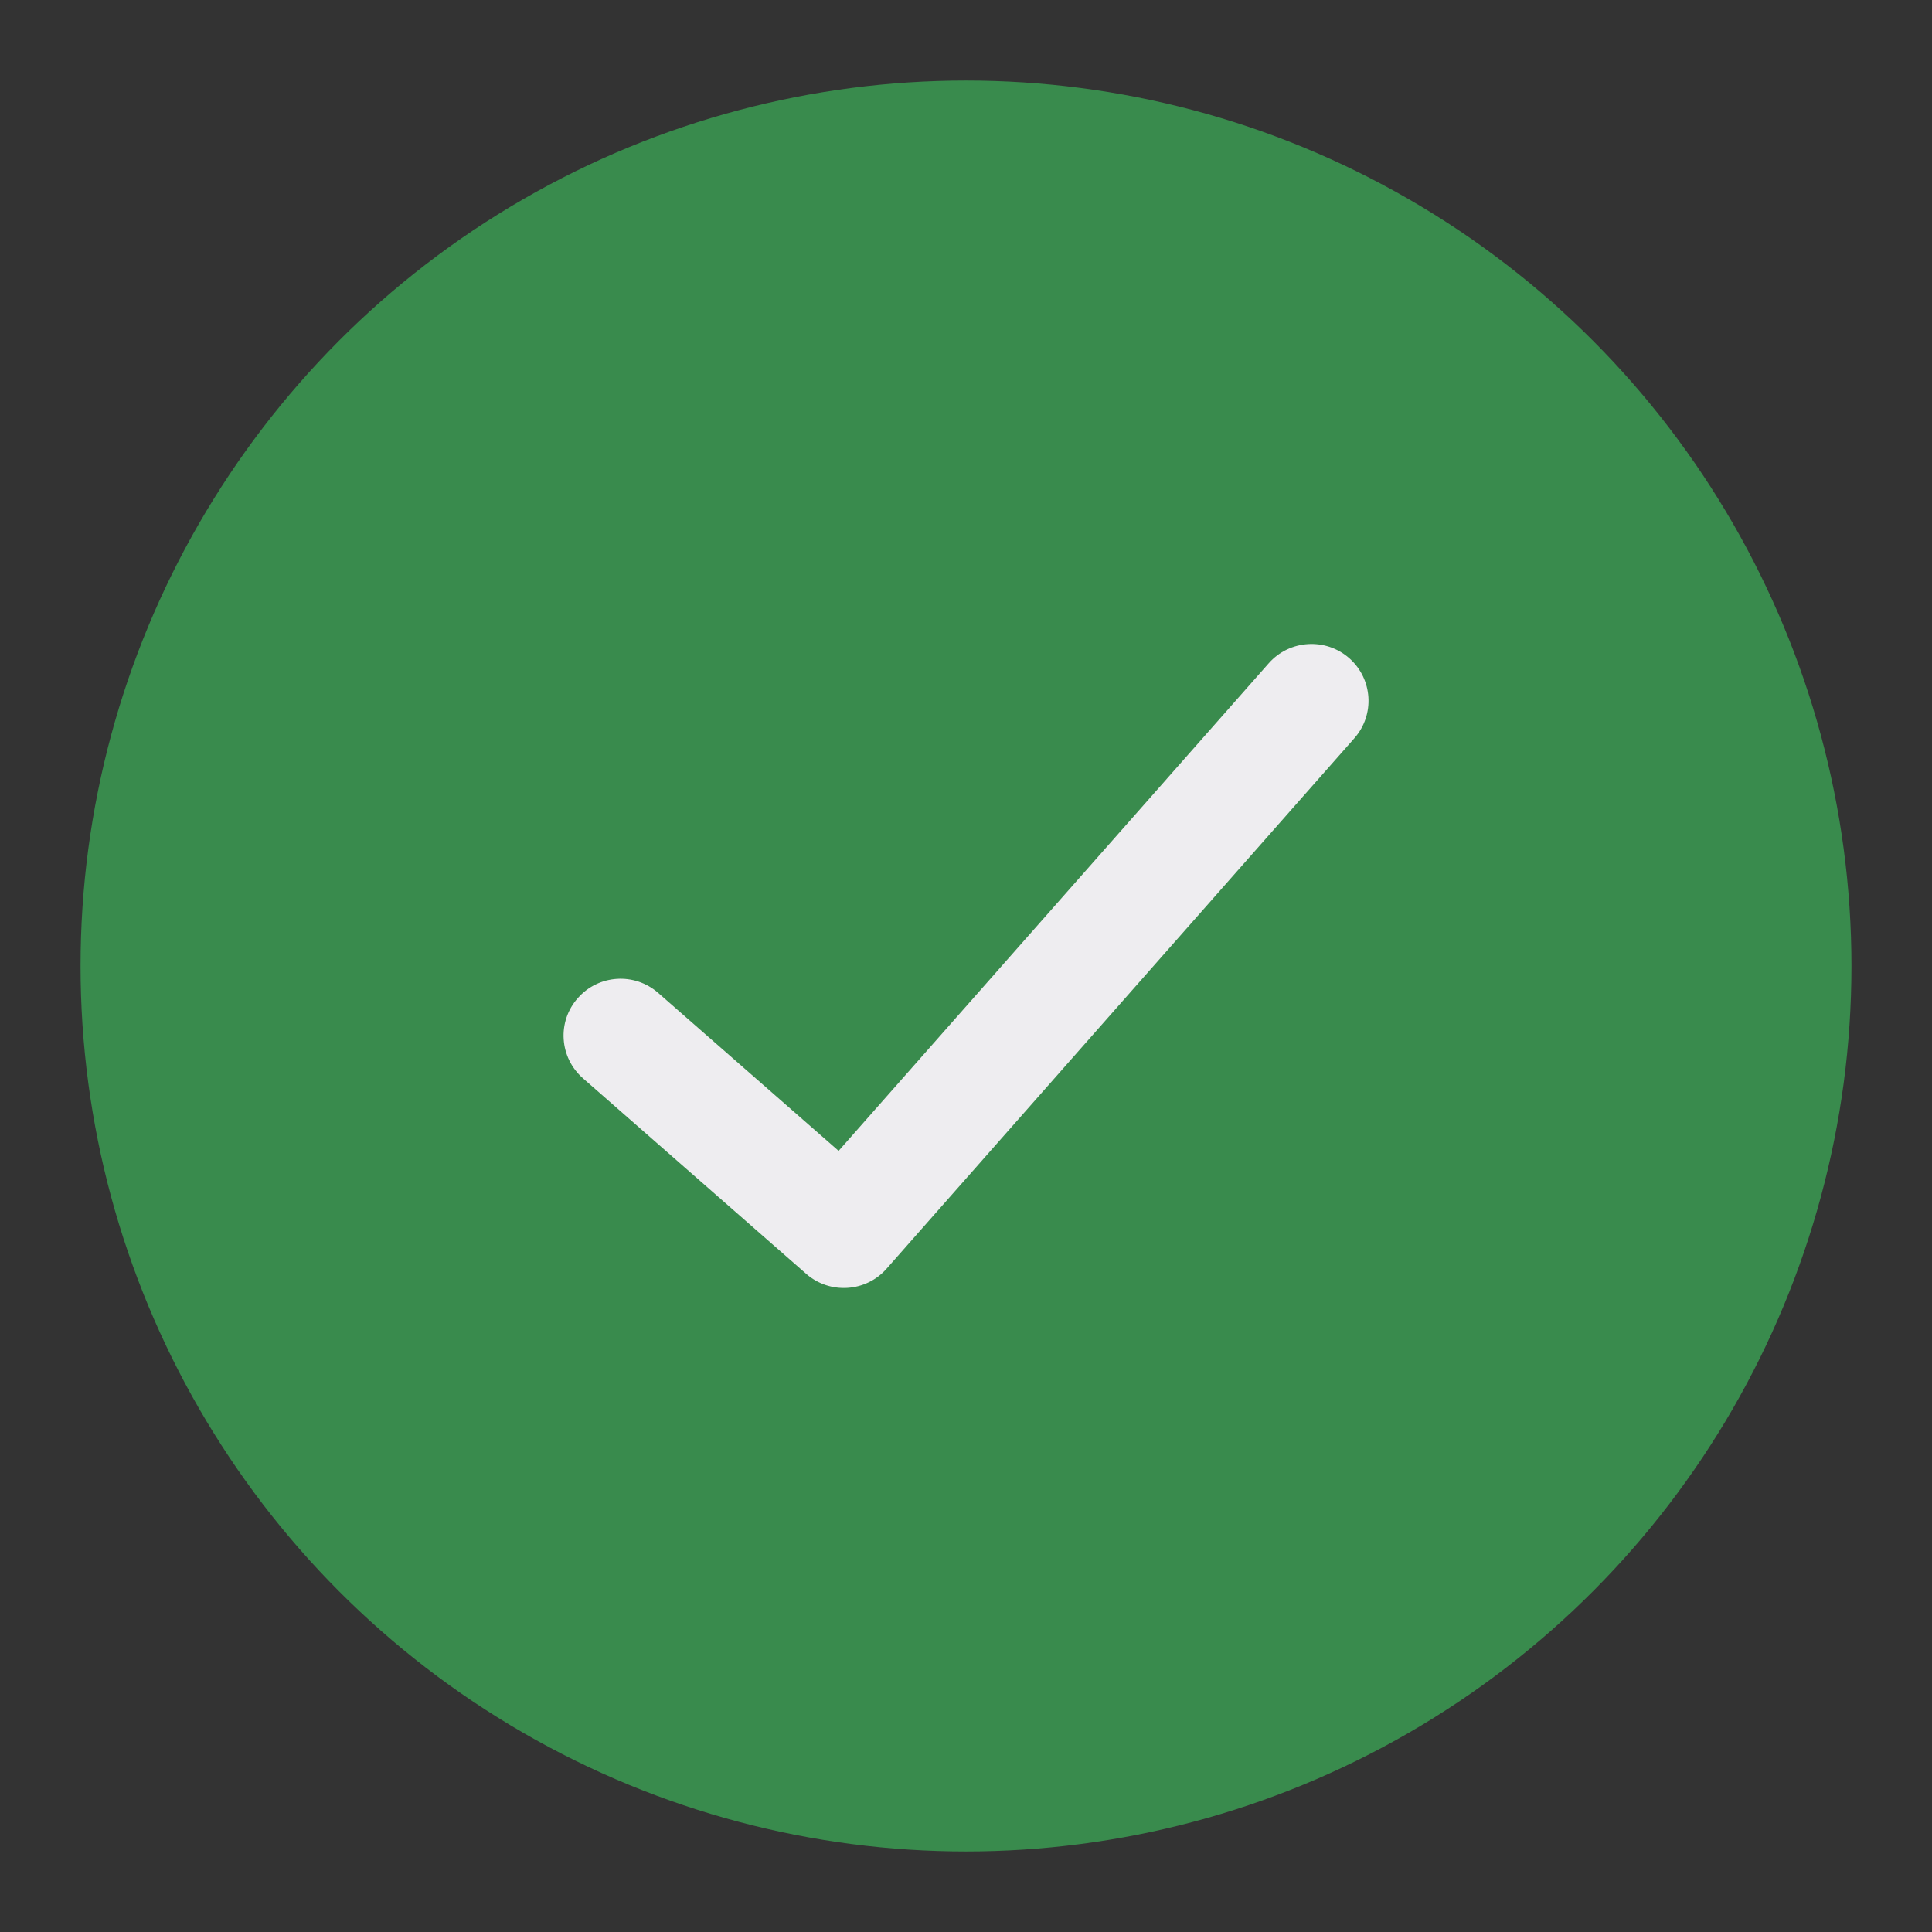 <svg width="16" height="16" viewBox="0 0 16 16" fill="none" xmlns="http://www.w3.org/2000/svg">
<rect x="0" y="0" width="16" height="16" fill="#333333" stroke="none"/>
<g clip-path="url(#clip0_13790_23236)">
<path d="M9.007 9.587L12.5 5.174V4.047H3.5V5.174L7.007 9.587L7.007 12.667C7.007 12.934 7.26 13.127 7.52 13.067L8.507 12.82C8.793 12.747 9.007 12.48 9.007 12.174L9.007 9.587Z" fill="white"/>
<circle cx="8" cy="8" r="7.333" fill="#398B4D"/>
<path fill-rule="evenodd" clip-rule="evenodd" d="M6.675 10.548C6.675 10.548 6.676 10.549 6.676 10.549C6.872 10.721 7.171 10.702 7.343 10.506L7.343 10.506L11.216 6.114C11.388 5.919 11.369 5.622 11.173 5.45C10.977 5.279 10.679 5.298 10.507 5.493L6.945 9.531L5.451 8.223C5.255 8.051 4.957 8.07 4.785 8.266C4.612 8.461 4.632 8.758 4.828 8.93L6.675 10.548Z" fill="#EEEDF0"/>
</g>
<defs>
<clipPath id="clip0_13790_23236">
<rect width="16" height="16" fill="white"/>
</clipPath>
</defs>
</svg>
